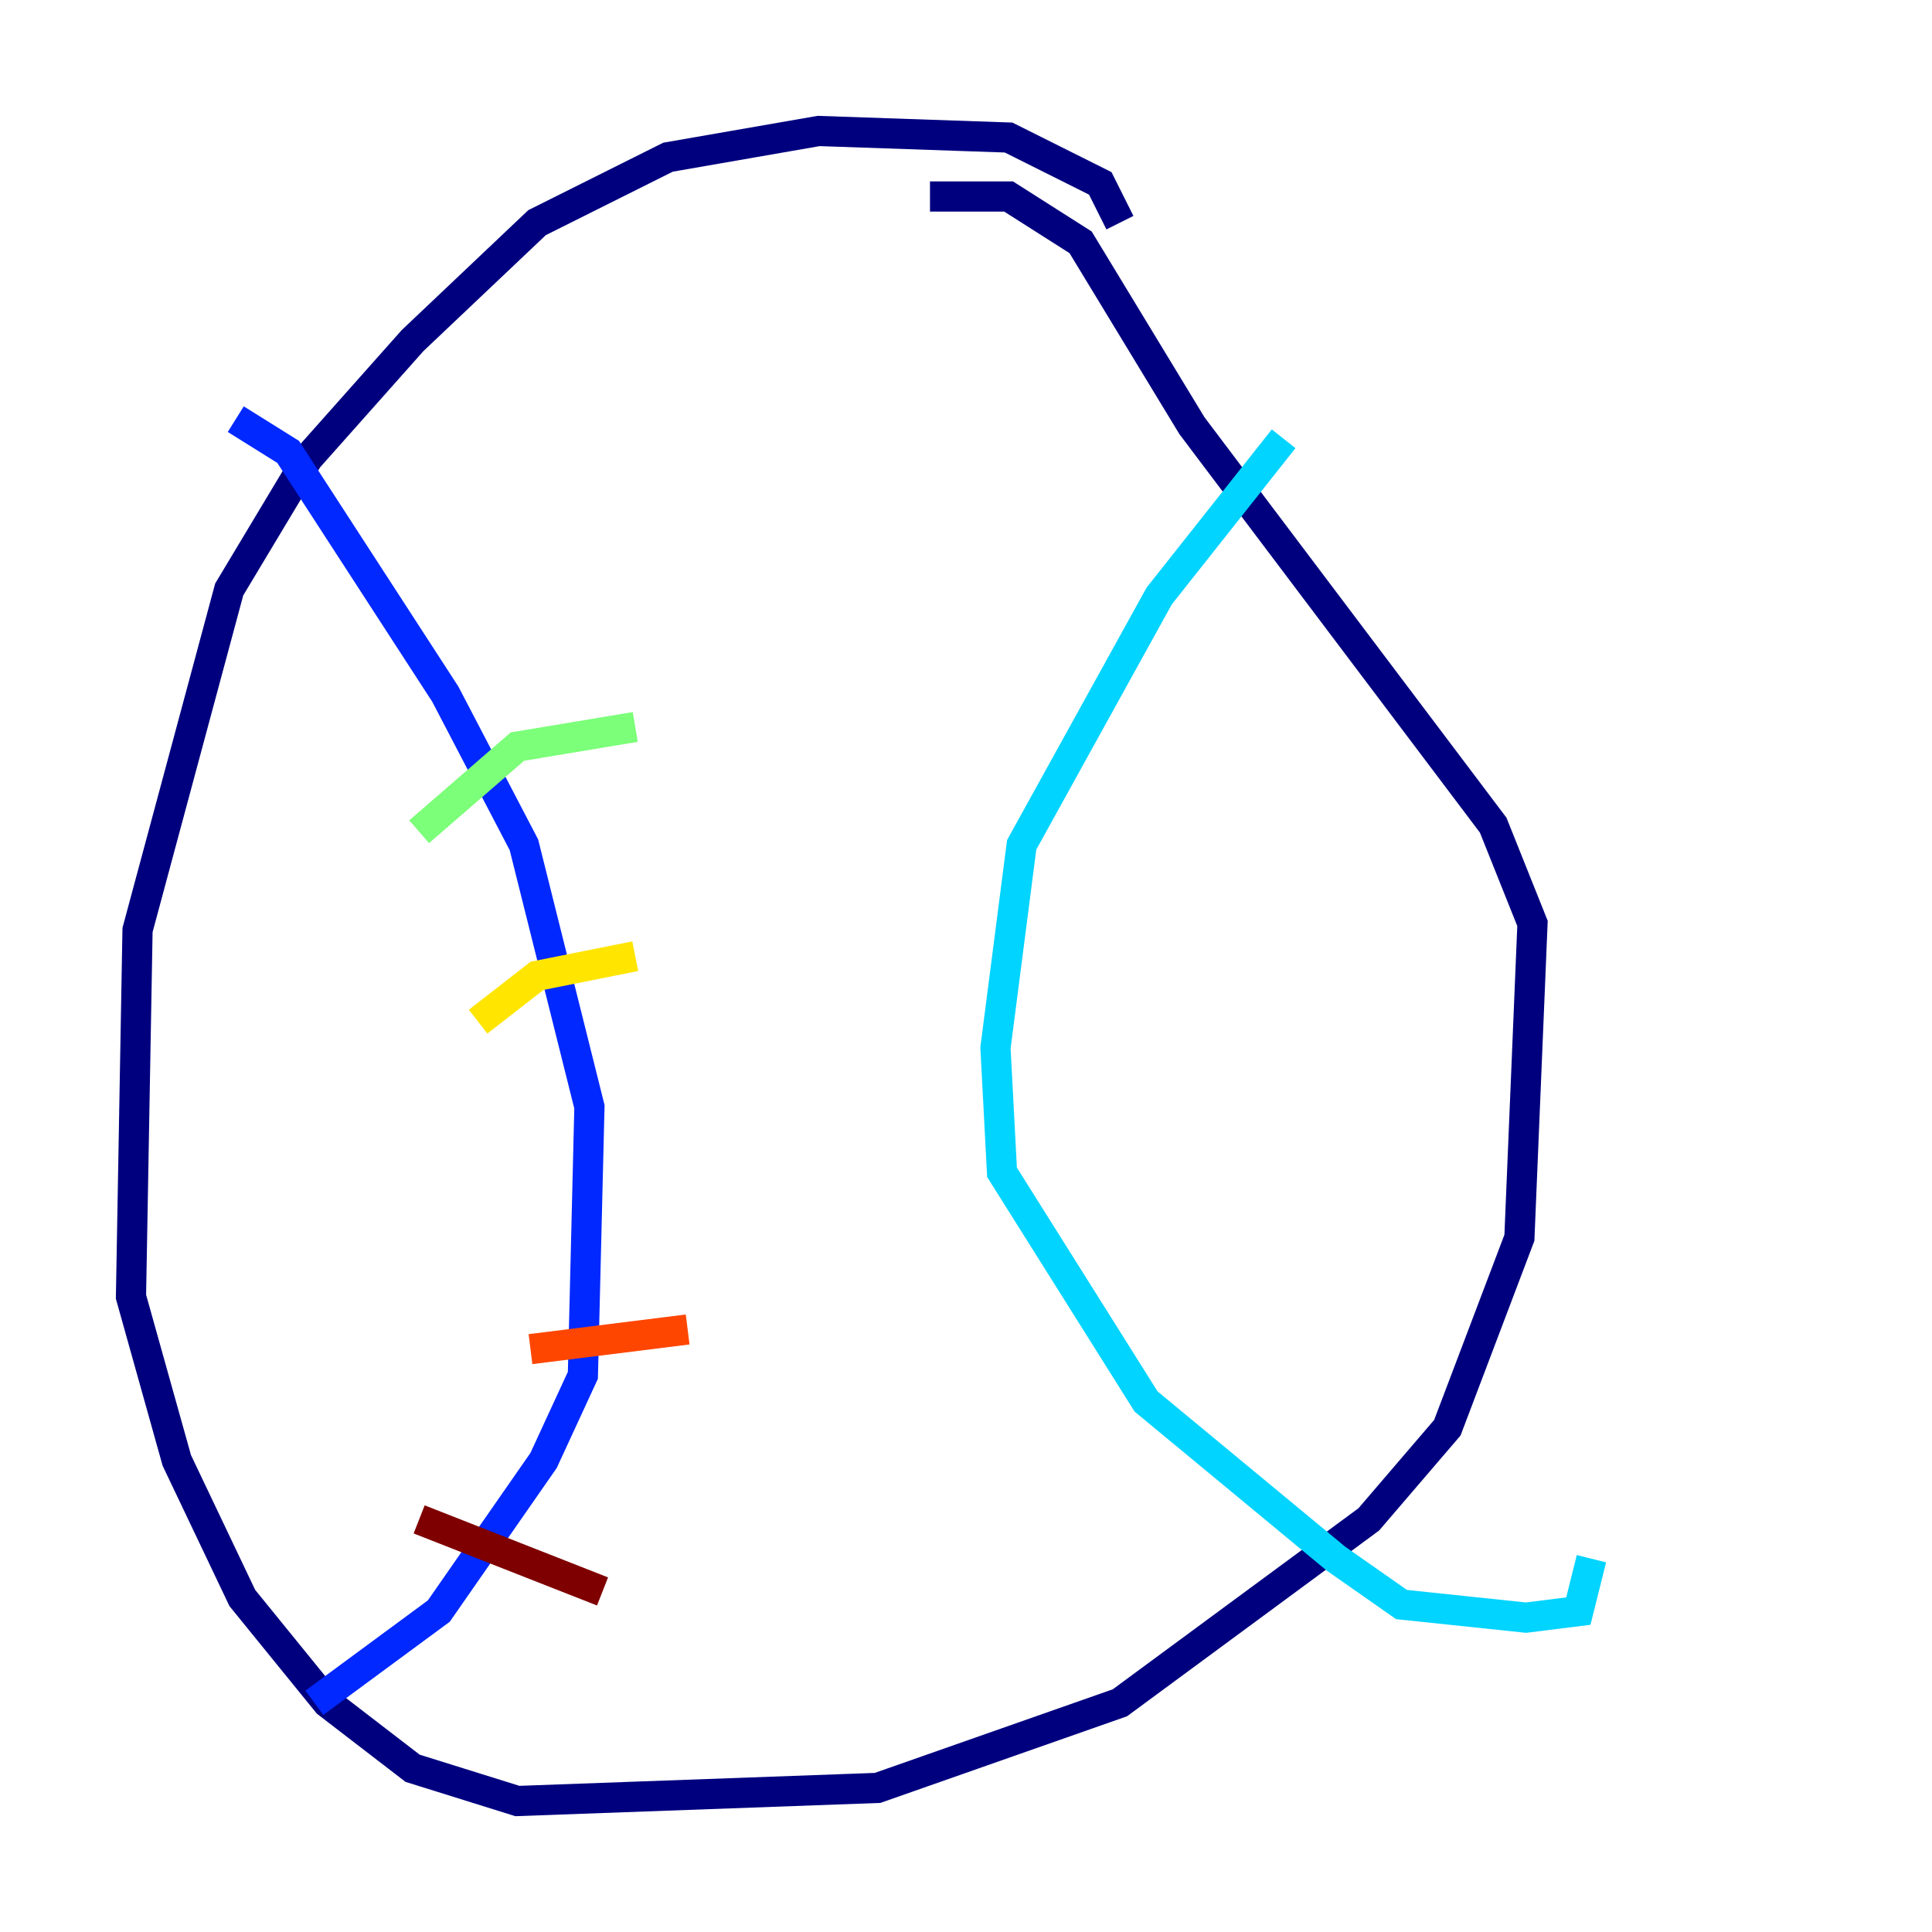<?xml version="1.0" encoding="utf-8" ?>
<svg baseProfile="tiny" height="128" version="1.2" viewBox="0,0,128,128" width="128" xmlns="http://www.w3.org/2000/svg" xmlns:ev="http://www.w3.org/2001/xml-events" xmlns:xlink="http://www.w3.org/1999/xlink"><defs /><polyline fill="none" points="74.197,14.752 72.895,12.149 66.82,9.112 54.237,8.678 44.258,10.414 35.58,14.752 27.336,22.563 20.393,30.373 15.186,39.051 9.112,61.614 8.678,85.912 11.715,96.759 16.054,105.871 21.695,112.814 27.336,117.153 34.278,119.322 58.142,118.454 74.197,112.814 90.685,100.664 95.891,94.59 100.664,82.007 101.532,61.18 98.929,54.671 78.969,28.203 71.593,16.054 66.82,13.017 61.614,13.017" stroke="#00007f" stroke-width="2" /><polyline fill="none" points="15.62,27.77 19.091,29.939 29.505,45.993 34.712,55.973 39.051,73.329 38.617,91.119 36.014,96.759 29.071,106.739 20.827,112.814" stroke="#0028ff" stroke-width="2" /><polyline fill="none" points="85.044,29.071 76.8,39.485 67.688,55.973 65.953,69.424 66.386,77.668 75.932,92.854 88.515,103.268 92.854,106.305 101.098,107.173 104.57,106.739 105.437,103.268" stroke="#00d4ff" stroke-width="2" /><polyline fill="none" points="27.77,55.105 34.278,49.464 42.088,48.163" stroke="#7cff79" stroke-width="2" /><polyline fill="none" points="31.675,67.688 35.58,64.651 42.088,63.349" stroke="#ffe500" stroke-width="2" /><polyline fill="none" points="35.146,89.383 45.559,88.081" stroke="#ff4600" stroke-width="2" /><polyline fill="none" points="27.77,100.664 39.919,105.437" stroke="#7f0000" stroke-width="2" /></svg>